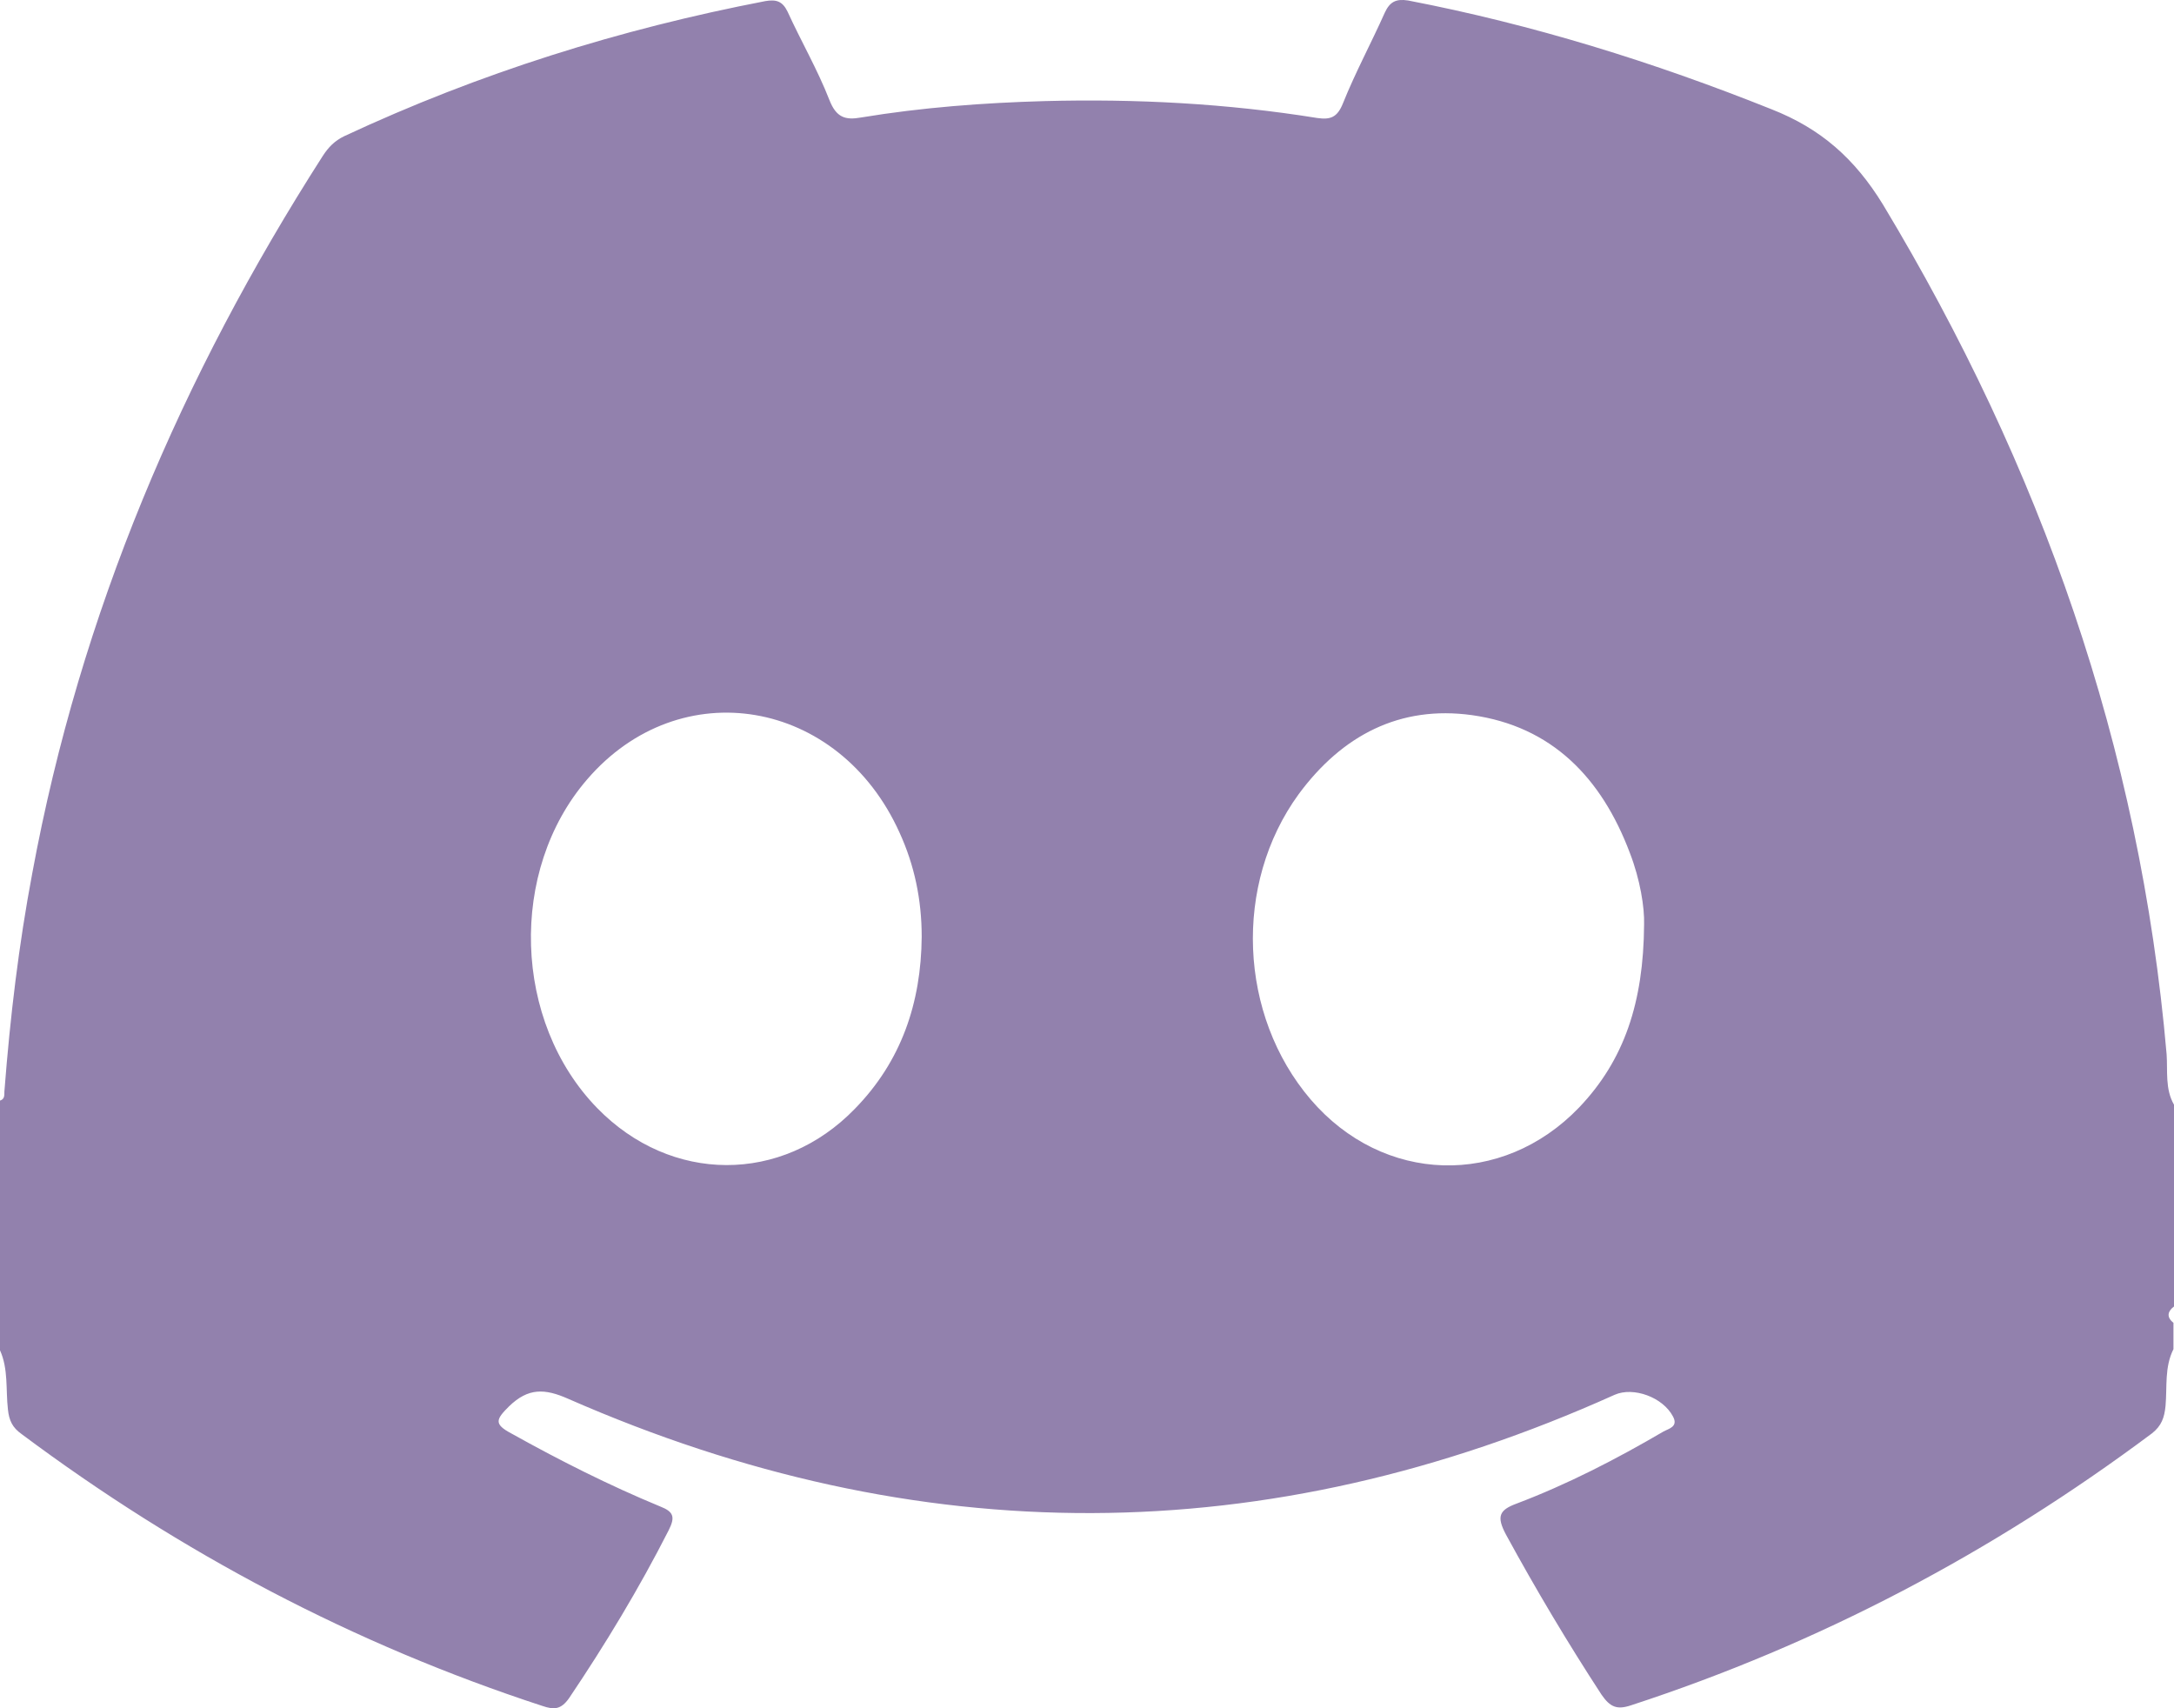 <svg width="28" height="22" viewBox="0 0 28 22" fill="none" xmlns="http://www.w3.org/2000/svg">
<path d="M27.993 17.036C27.993 17.149 27.993 17.262 27.993 17.375C27.876 17.609 27.913 17.857 27.891 18.106C27.876 18.257 27.84 18.362 27.716 18.46C25.659 19.997 23.428 21.172 21.007 21.962C20.825 22.023 20.738 21.985 20.628 21.827C20.191 21.157 19.782 20.471 19.396 19.763C19.272 19.53 19.308 19.447 19.534 19.364C20.191 19.115 20.818 18.791 21.423 18.437C21.488 18.4 21.62 18.377 21.547 18.242C21.416 17.993 21.037 17.857 20.796 17.963C16.311 19.982 11.82 19.989 7.321 18.016C7.015 17.88 6.803 17.872 6.555 18.113C6.388 18.279 6.358 18.34 6.584 18.46C7.204 18.806 7.846 19.13 8.502 19.401C8.677 19.469 8.699 19.537 8.611 19.71C8.232 20.456 7.795 21.179 7.328 21.872C7.226 22.015 7.139 22.023 6.985 21.97C4.565 21.179 2.333 20.004 0.277 18.468C0.16 18.385 0.117 18.294 0.102 18.151C0.073 17.895 0.109 17.631 0 17.39C0 16.321 0 15.244 0 14.174C0.073 14.152 0.051 14.084 0.058 14.039C0.131 13.097 0.241 12.171 0.416 11.244C1.035 7.892 2.341 4.842 4.156 2.01C4.229 1.897 4.309 1.814 4.433 1.754C6.176 0.94 7.984 0.375 9.858 0.014C9.997 -0.009 10.077 0.014 10.143 0.149C10.318 0.533 10.529 0.895 10.682 1.287C10.77 1.513 10.886 1.55 11.091 1.513C11.871 1.384 12.666 1.324 13.453 1.302C14.627 1.271 15.801 1.332 16.968 1.52C17.135 1.543 17.223 1.513 17.296 1.332C17.456 0.933 17.66 0.556 17.835 0.164C17.901 0.021 17.981 -0.017 18.134 0.006C19.738 0.315 21.292 0.797 22.816 1.407C23.45 1.656 23.887 2.04 24.252 2.635C26.279 6.002 27.562 9.617 27.905 13.579C27.92 13.79 27.883 14.024 28 14.227C28 15.093 28 15.959 28 16.826C27.92 16.886 27.898 16.961 27.993 17.036ZM21.175 11.907C21.182 11.688 21.124 11.327 20.993 10.988C20.628 10.016 19.986 9.354 18.958 9.21C18.032 9.082 17.288 9.467 16.727 10.227C15.881 11.387 15.954 13.075 16.88 14.159C17.814 15.251 19.345 15.296 20.337 14.264C20.92 13.654 21.168 12.909 21.175 11.907ZM11.871 12.065C11.871 11.583 11.776 11.139 11.586 10.724C10.806 8.992 8.757 8.646 7.561 10.039C6.548 11.214 6.606 13.157 7.693 14.272C8.641 15.244 10.07 15.251 11.01 14.28C11.608 13.669 11.864 12.916 11.871 12.065Z" fill="#9281AD"/>
</svg>
